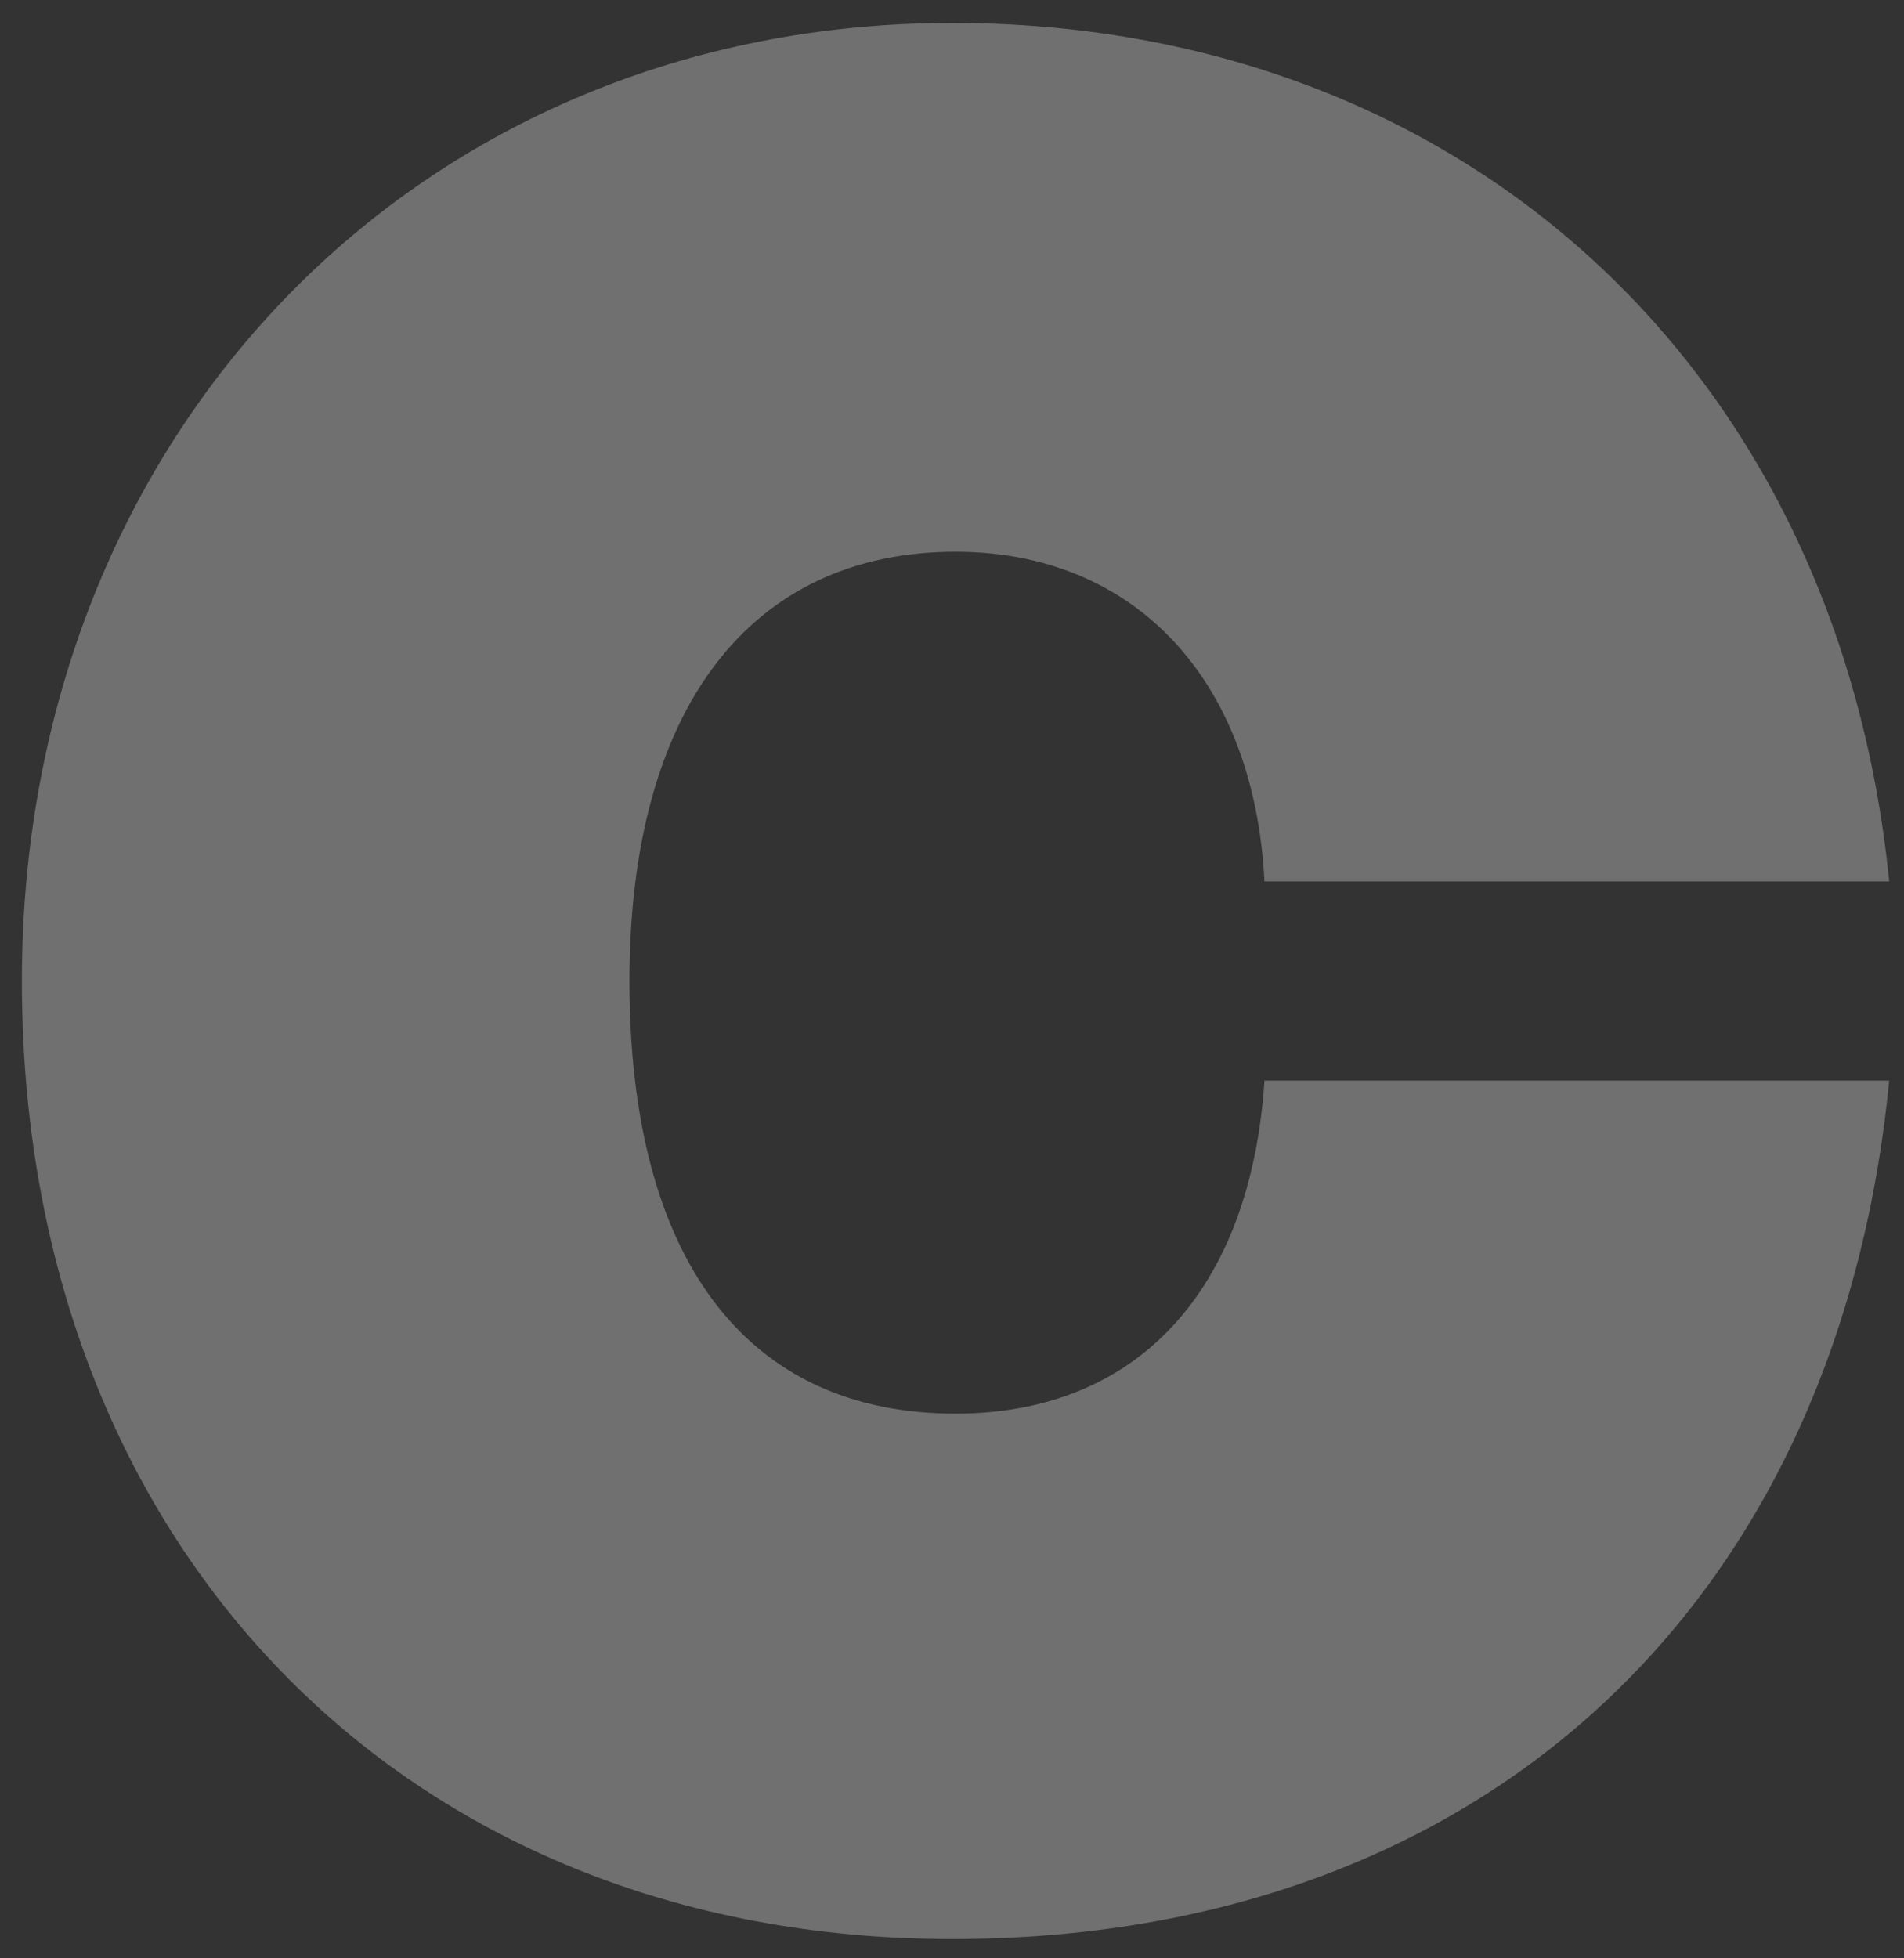 <svg width="71" height="73" viewBox="0 0 71 73" fill="none" xmlns="http://www.w3.org/2000/svg">
<rect x="0" y="0" width="71" height="73" fill="#333333" stroke="none"/>
<path d="M35.504 72.28C15.024 72.28 0.816 57.56 0.816 36.568C0.816 16.088 15.664 0.856 35.504 0.856C54.448 0.856 68.528 13.656 70.448 32.856H47.152C46.768 25.304 42.288 20.568 35.632 20.568C27.952 20.568 23.472 26.456 23.472 36.568C23.472 46.936 27.824 52.696 35.632 52.696C42.416 52.696 46.64 48.088 47.152 40.28H70.448C68.528 59.992 55.088 72.28 35.504 72.28Z" fill="white" fill-opacity="0.3"/>
</svg>
